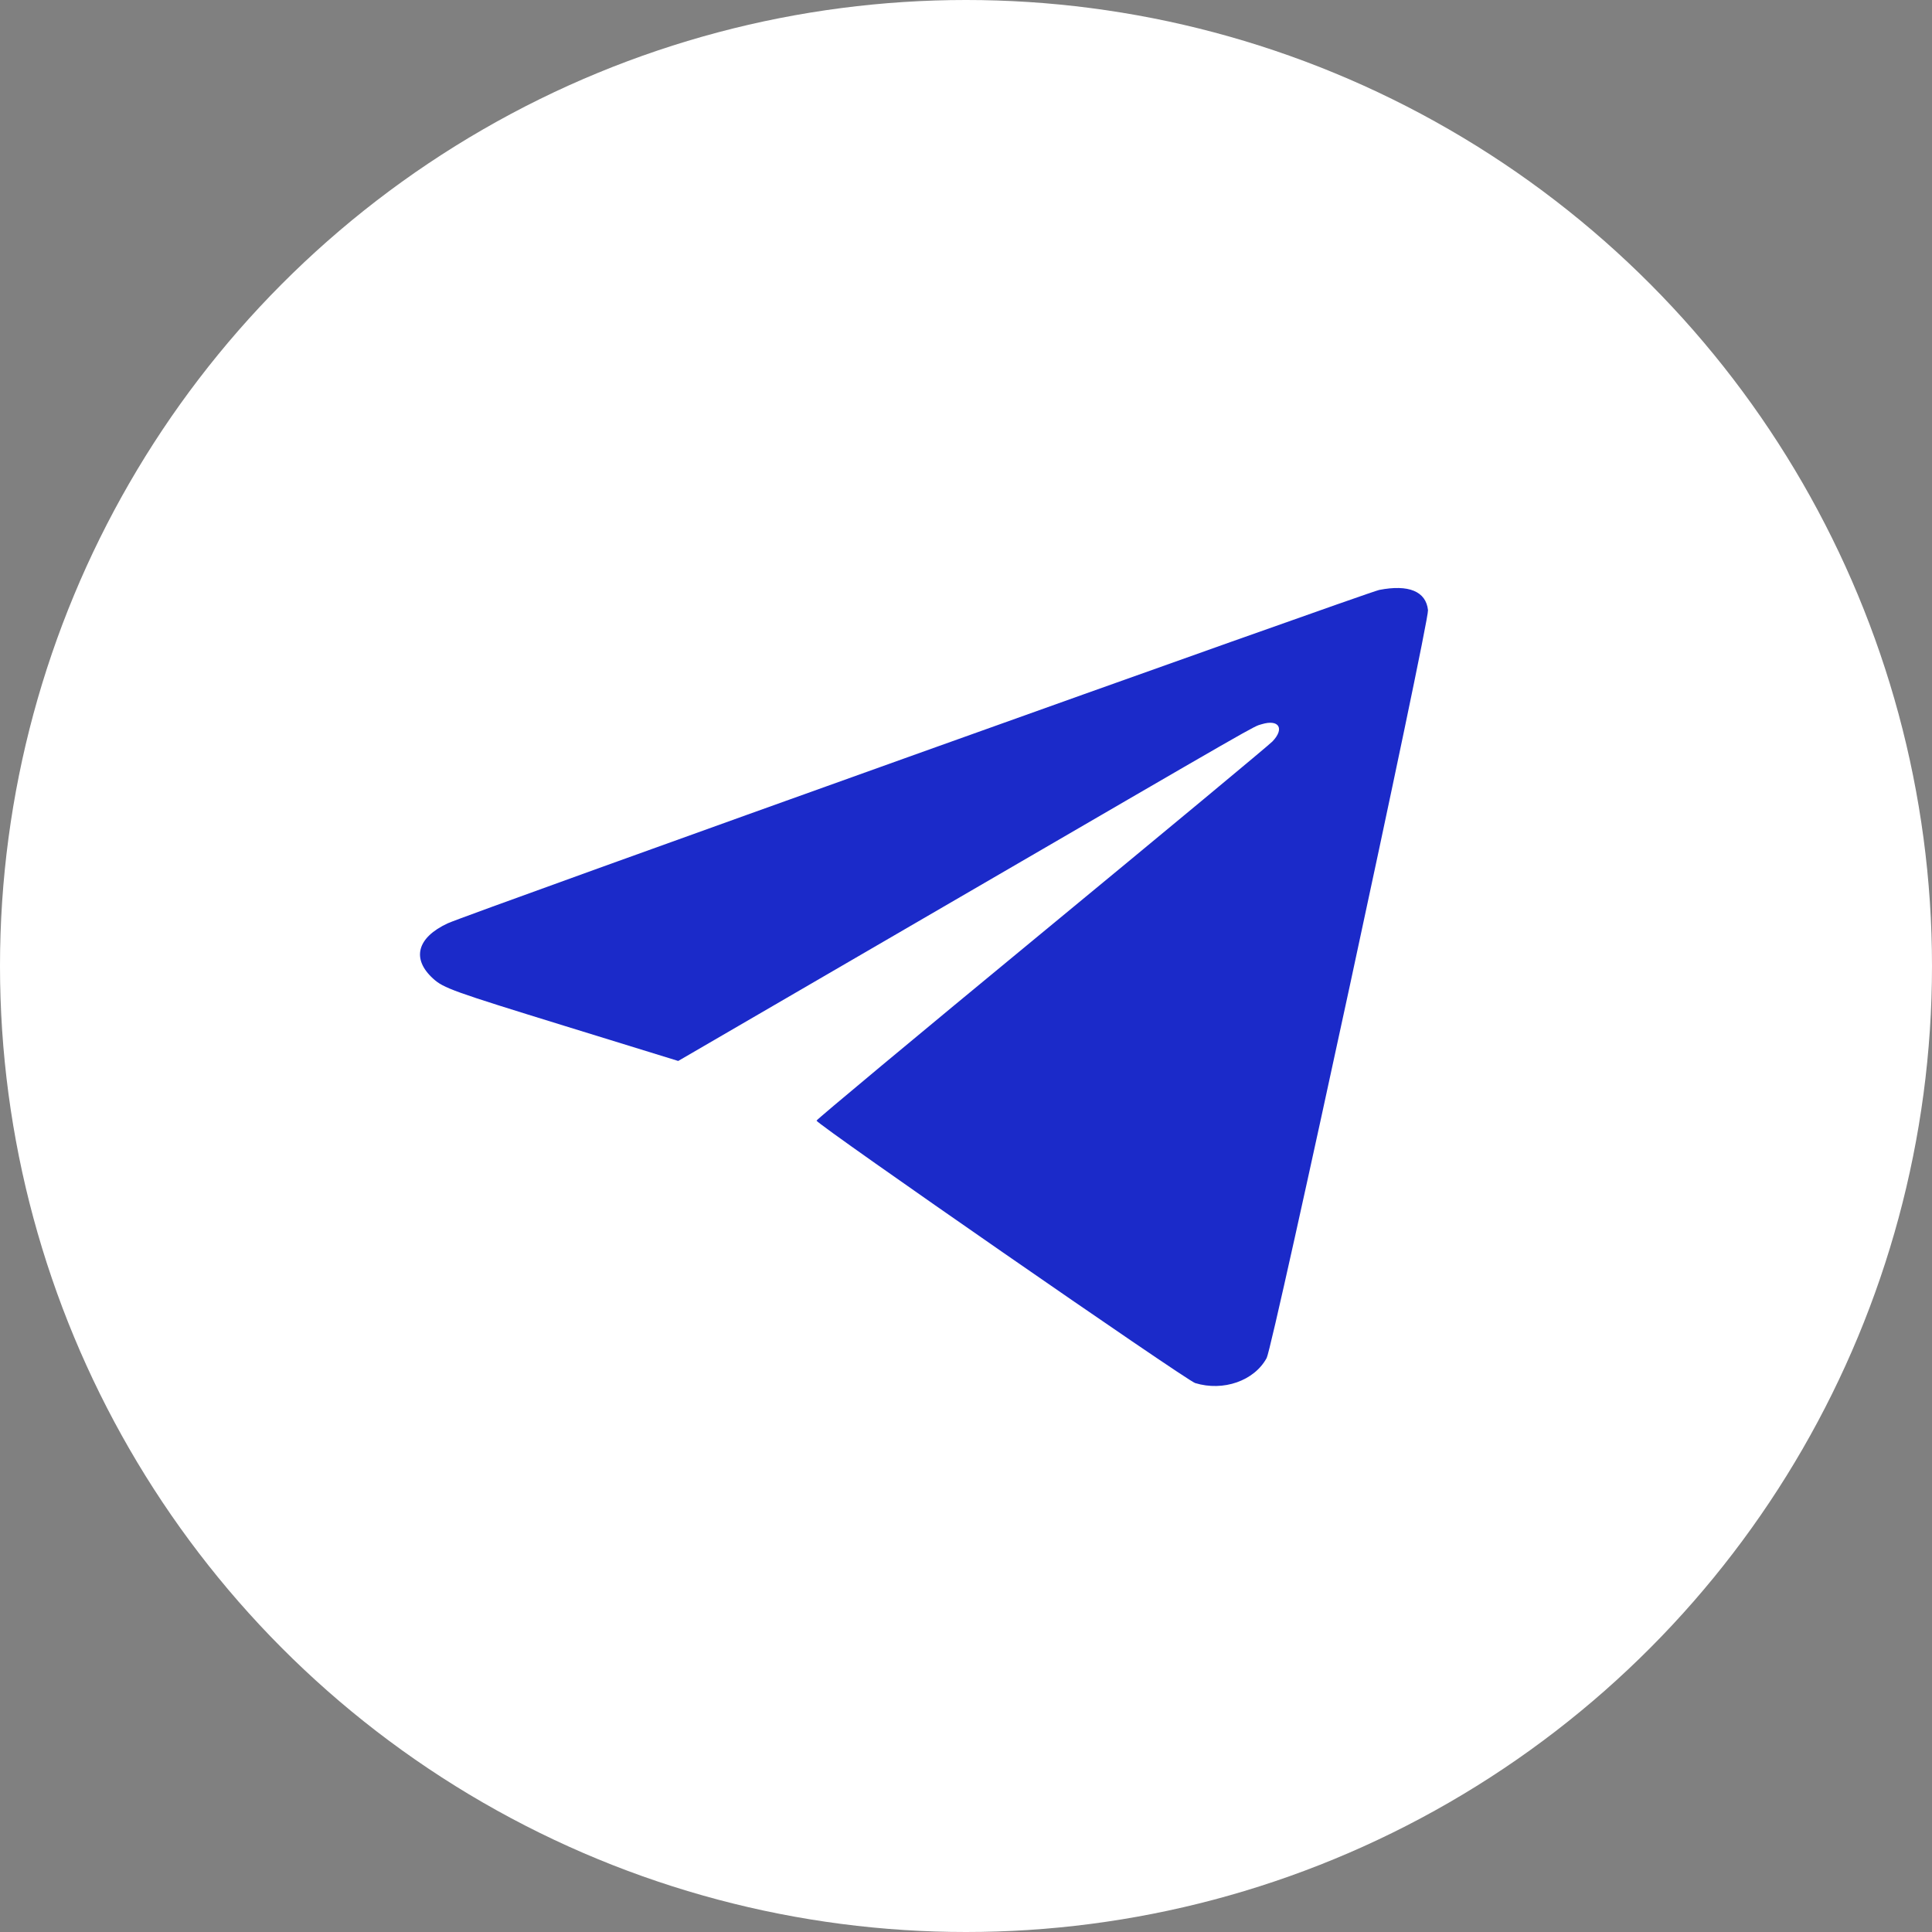 <svg width="46" height="46" viewBox="0 0 46 46" fill="none" xmlns="http://www.w3.org/2000/svg">
<rect x="0" y="0" width="46" height="46" fill="#808080" stroke="none"/>
<circle cx="23" cy="23" r="23" fill="white"/>
<path fill-rule="evenodd" clip-rule="evenodd" d="M32.839 14.046C32.546 14.104 11.107 21.776 10.662 21.983C9.928 22.323 9.794 22.83 10.313 23.301C10.563 23.527 10.776 23.603 13.455 24.43L16.148 25.261L22.466 21.588C30.171 17.109 29.823 17.308 30.041 17.243C30.451 17.119 30.591 17.346 30.296 17.654C30.212 17.742 27.733 19.801 24.786 22.23C21.839 24.659 19.434 26.662 19.441 26.682C19.485 26.795 28.241 32.864 28.456 32.93C29.127 33.135 29.864 32.877 30.159 32.333C30.309 32.056 34.029 14.81 34 14.528C33.953 14.08 33.539 13.909 32.839 14.046Z" fill="#1B2AC9"/>
</svg>
